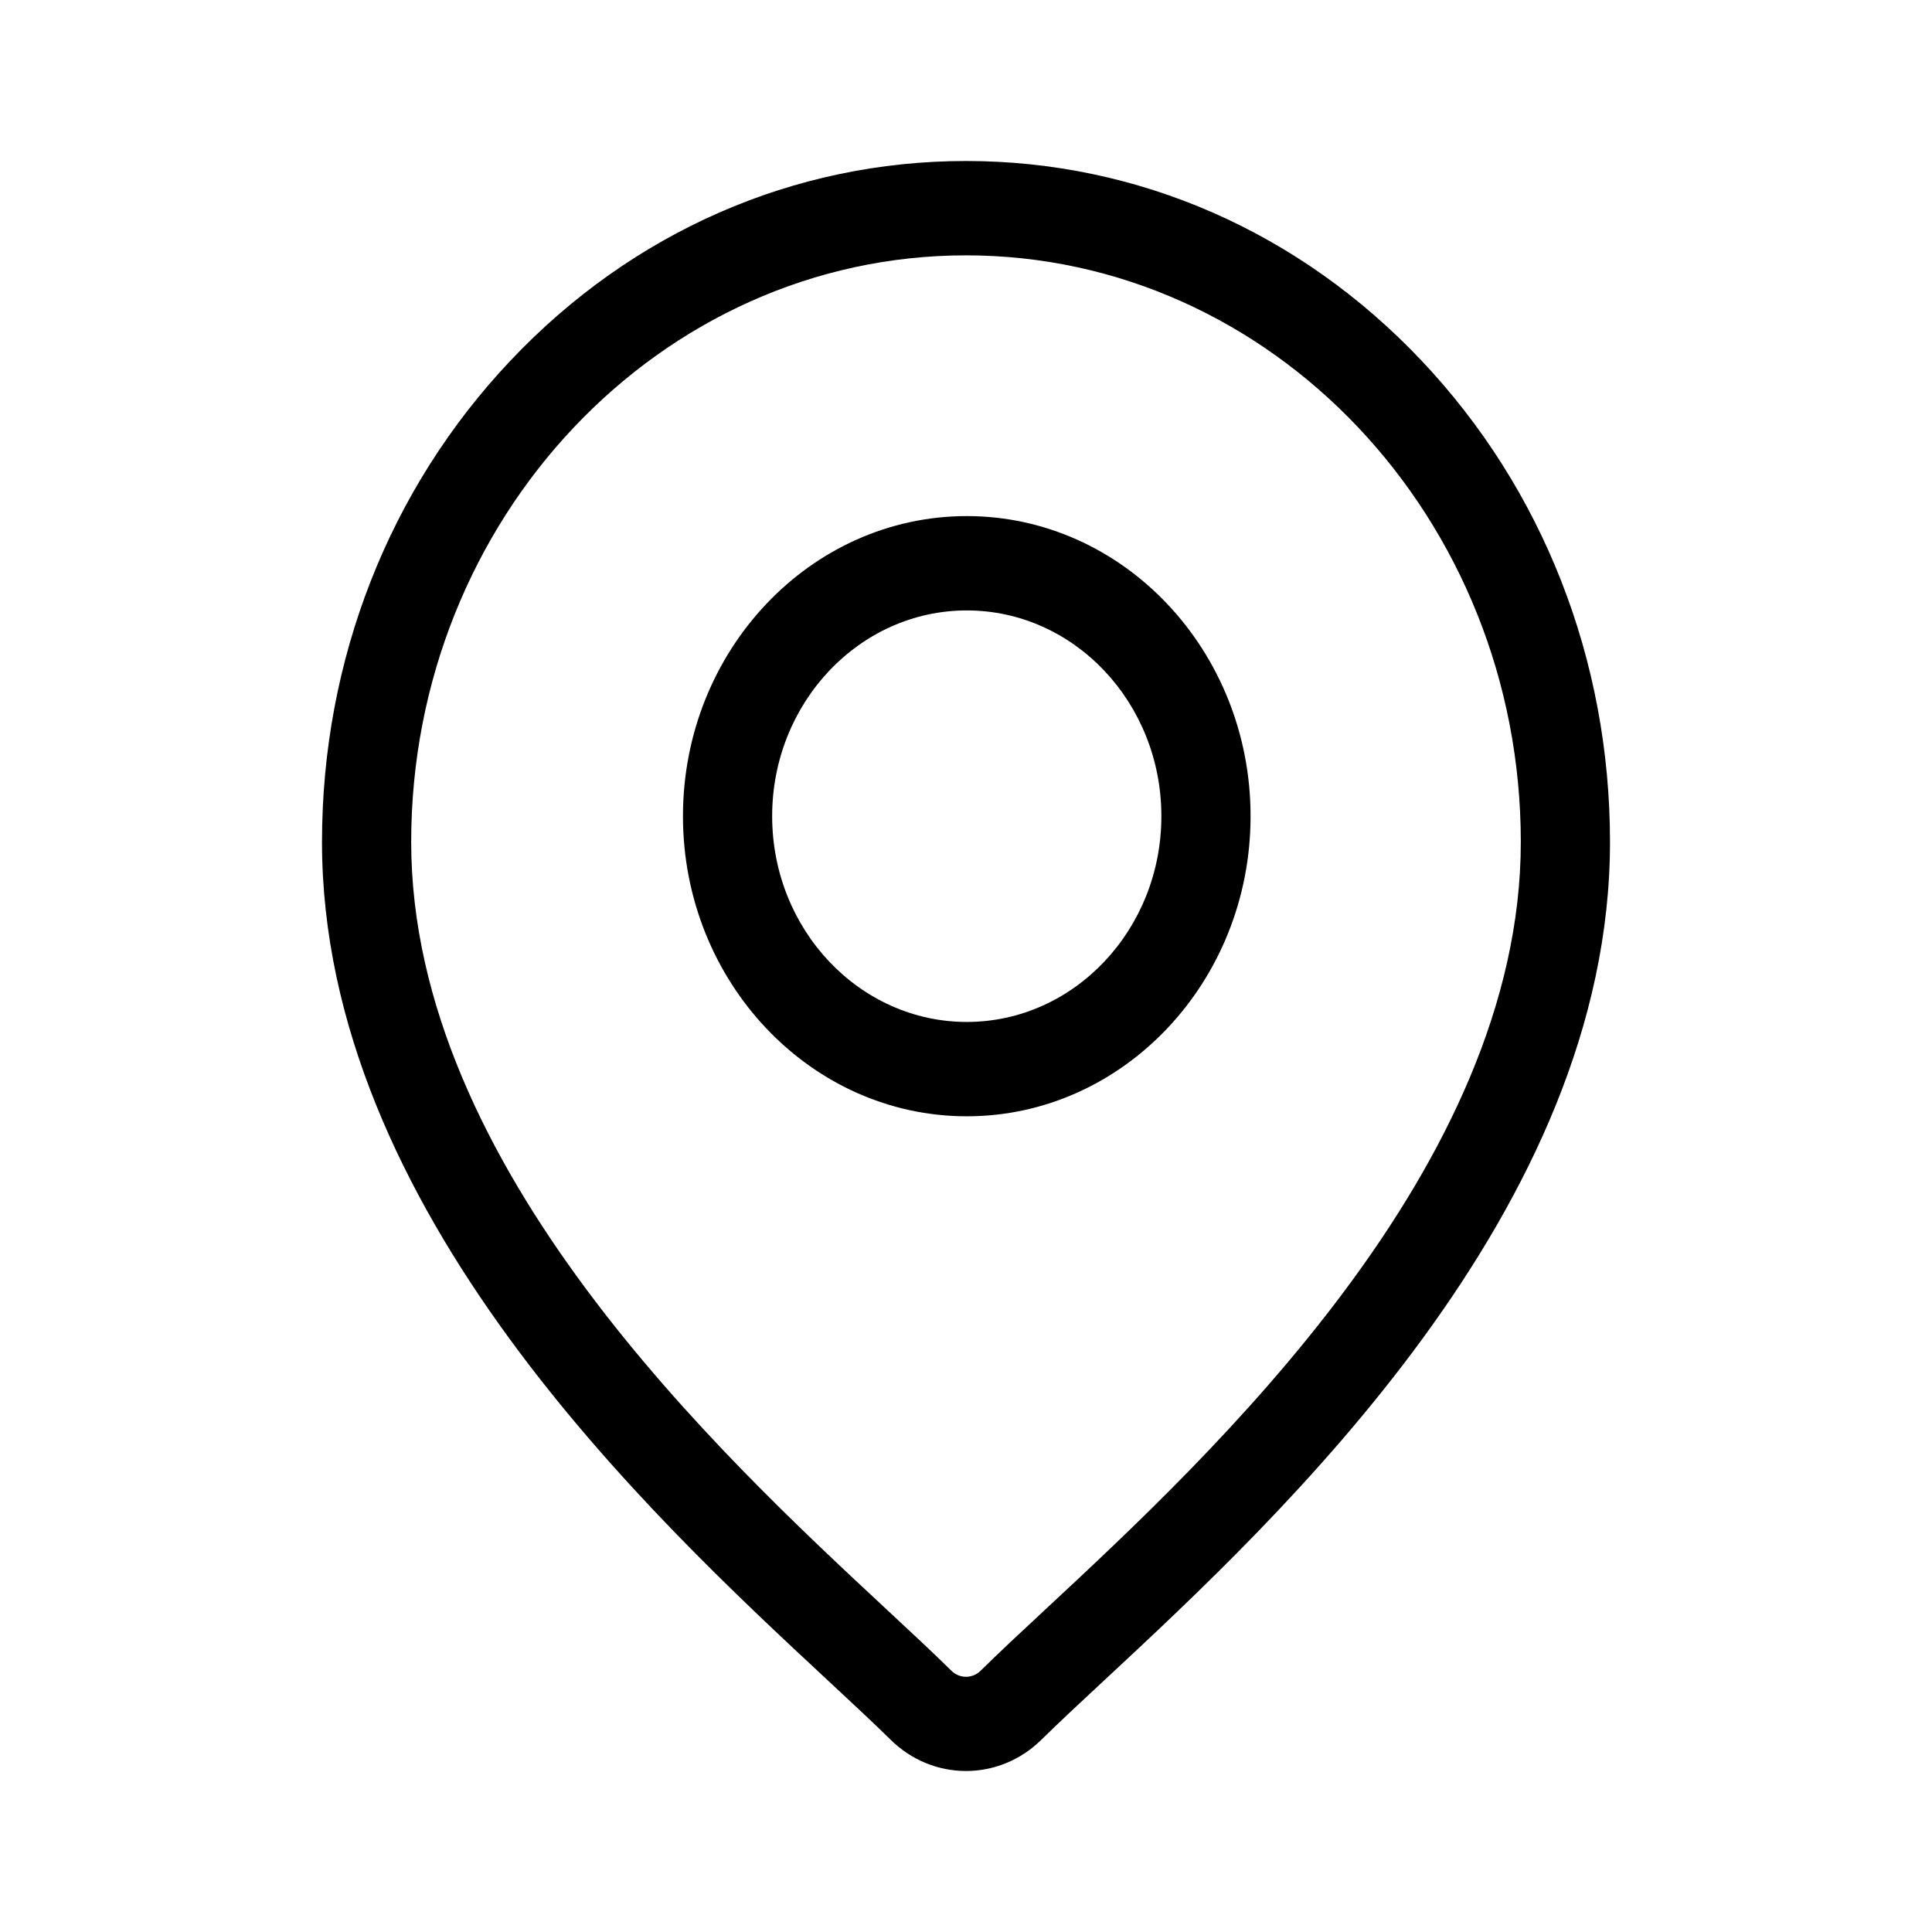 <svg width="24" height="24" viewBox="0 0 24 24" fill="none" xmlns="http://www.w3.org/2000/svg">
<path d="M17.657 4.478C16.146 2.88 14.137 2 12 2C9.863 2 7.854 2.88 6.343 4.478C4.832 6.075 4 8.2 4 10.459C4 15.03 8.087 18.832 10.283 20.874C10.588 21.158 10.852 21.403 11.062 21.61C11.325 21.87 11.662 22 12 22C12.338 22 12.675 21.87 12.938 21.61C13.148 21.403 13.412 21.158 13.717 20.874C15.913 18.831 20 15.03 20 10.459C20 8.2 19.168 6.075 17.657 4.478ZM12.985 19.994C12.673 20.284 12.404 20.535 12.182 20.754C12.08 20.855 11.92 20.855 11.818 20.754C11.596 20.535 11.327 20.284 11.015 19.994C8.951 18.074 5.108 14.5 5.108 10.459C5.108 6.441 8.2 3.172 12 3.172C15.8 3.172 18.892 6.441 18.892 10.459C18.892 14.5 15.049 18.074 12.985 19.994Z" fill="black"/>
<path d="M12.01 6.411C10.066 6.411 8.484 8.083 8.484 10.139C8.484 12.194 10.066 13.867 12.01 13.867C13.954 13.867 15.535 12.194 15.535 10.139C15.535 8.083 13.954 6.411 12.01 6.411ZM12.01 12.695C10.677 12.695 9.592 11.548 9.592 10.139C9.592 8.729 10.677 7.583 12.01 7.583C13.343 7.583 14.427 8.729 14.427 10.139C14.427 11.548 13.343 12.695 12.01 12.695Z" fill="black"/>
</svg>
